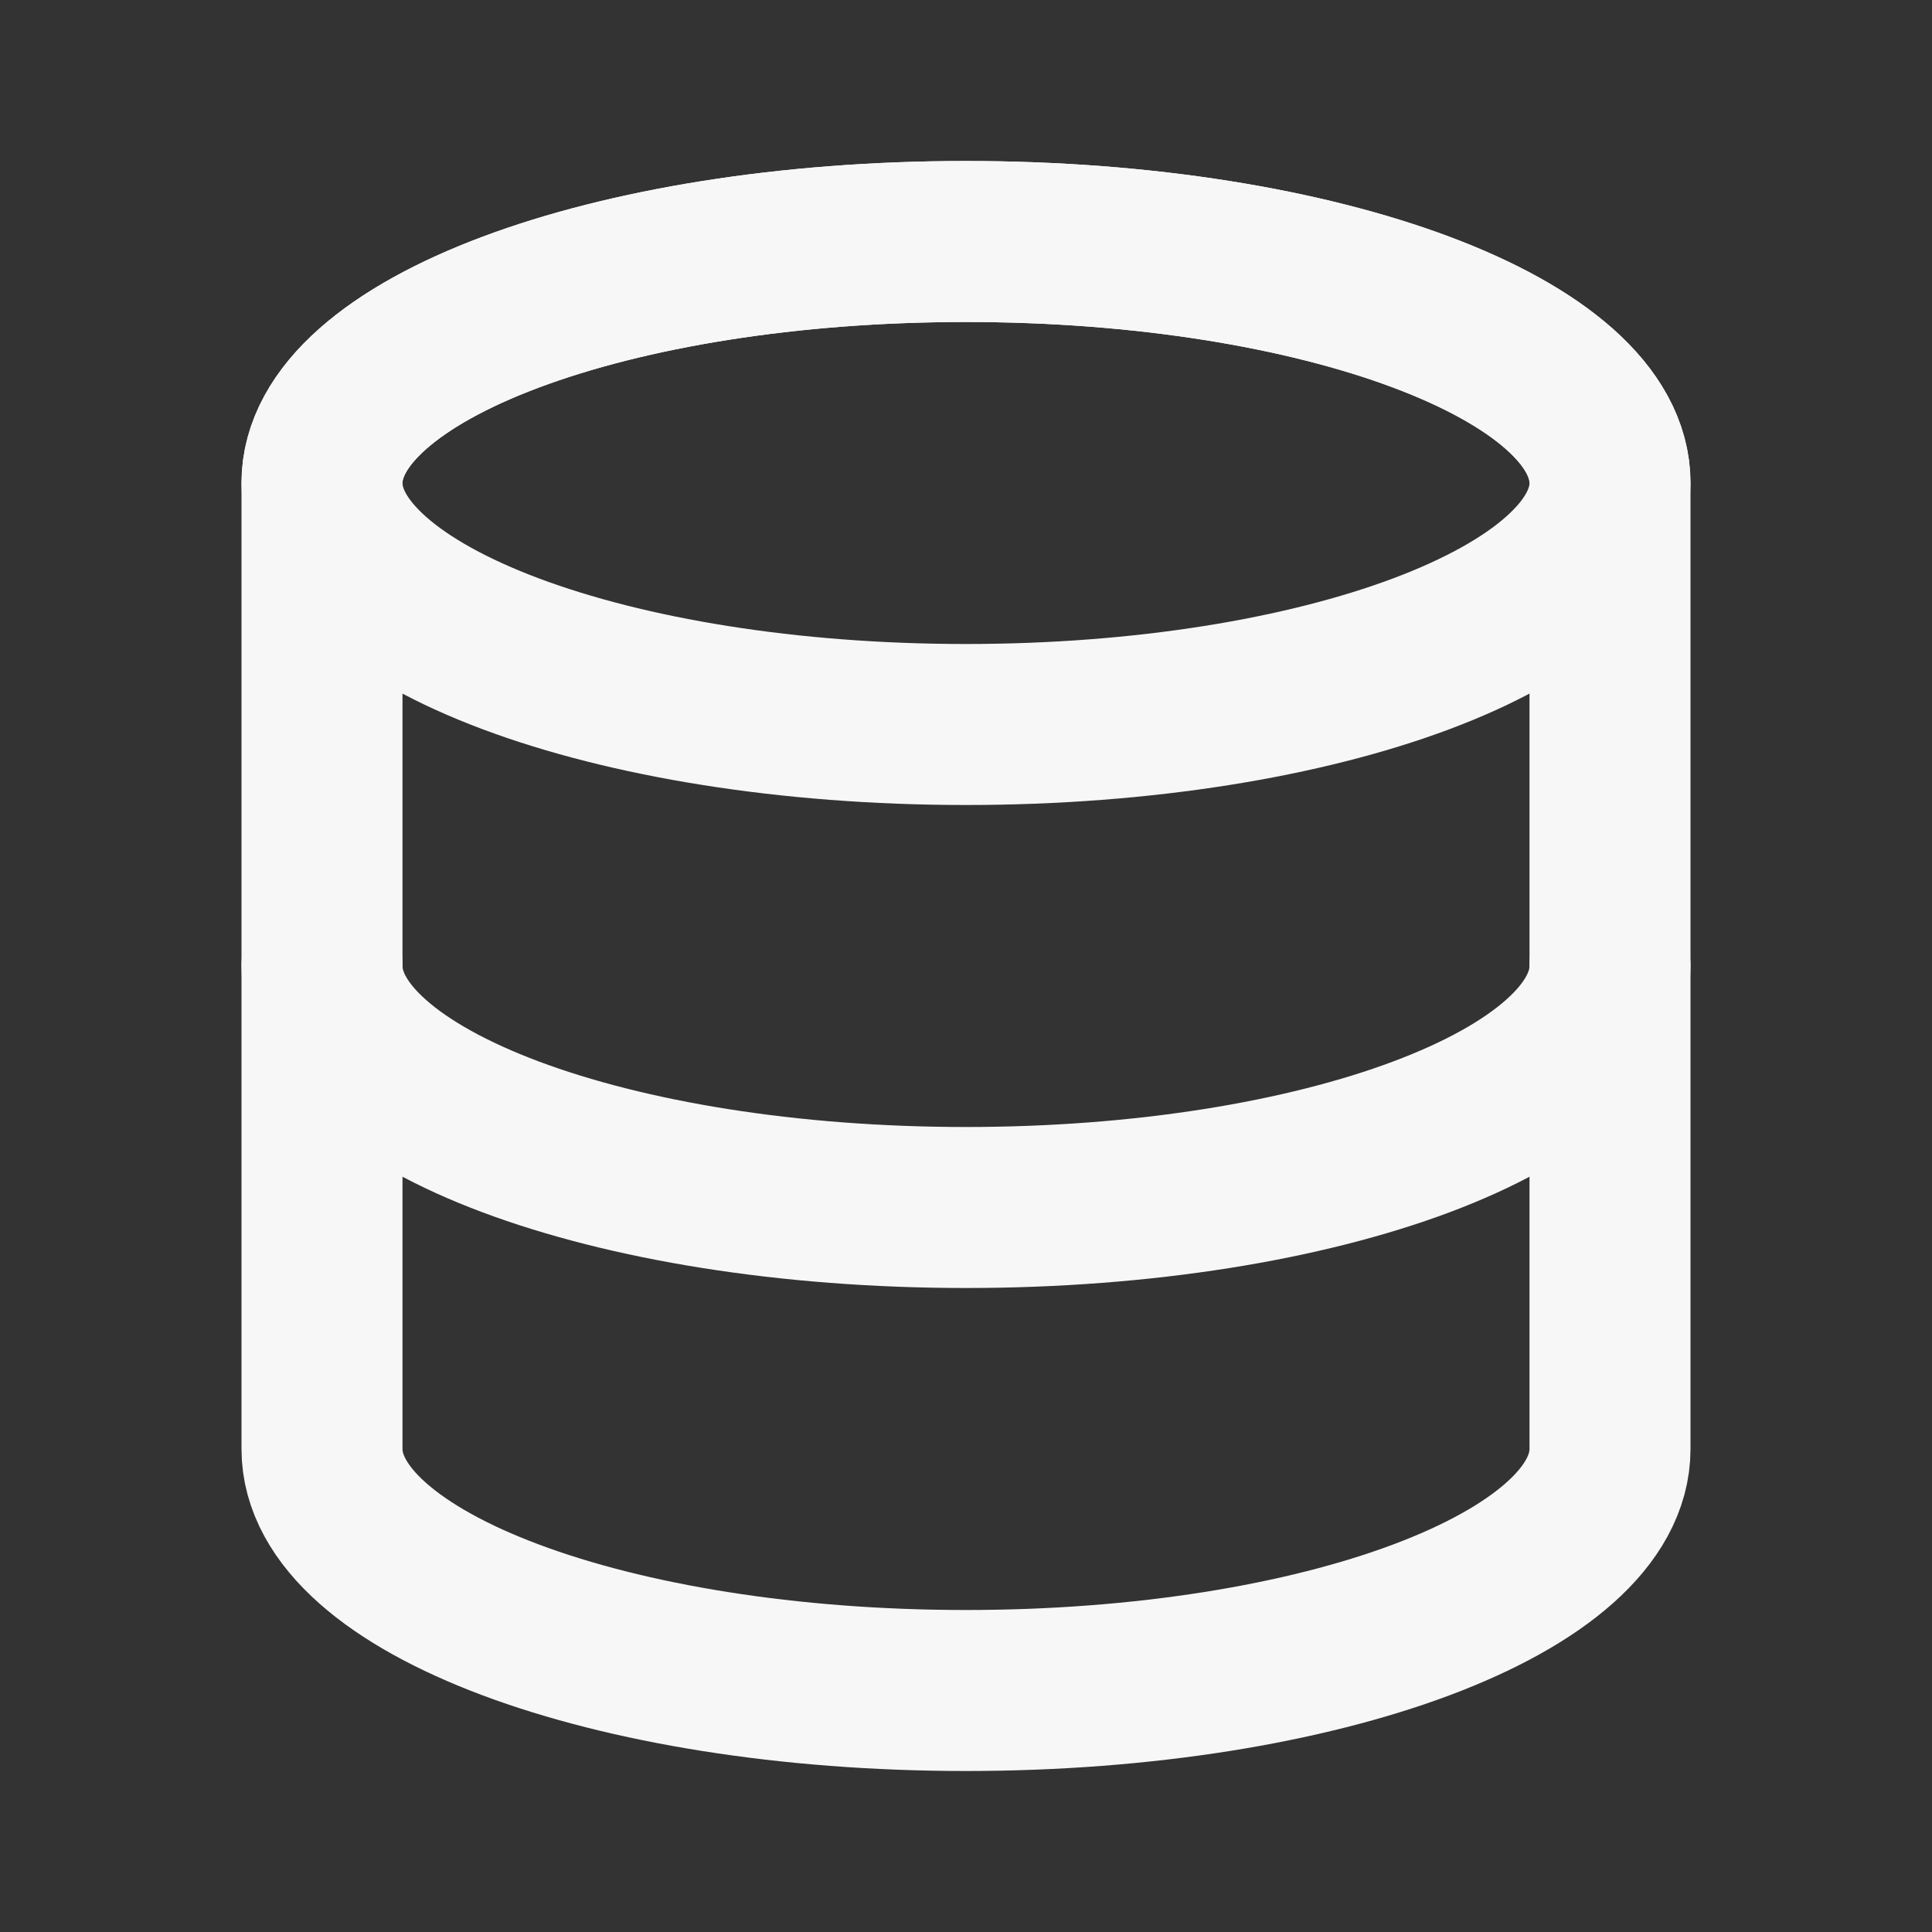 <svg width="800" height="800" viewBox="0 0 800 800" fill="none" xmlns="http://www.w3.org/2000/svg">
<rect x="0" y="0" width="800" height="800" fill="#333333" stroke="none"/>
<path d="M133.333 400C133.333 455.333 252.667 500 400 500C547.333 500 666.667 455.333 666.667 400" stroke="#F7F7F7" stroke-width="66.667" stroke-linecap="round" stroke-linejoin="round"/>
<path d="M666.667 200C666.667 144.667 547.333 100 400 100C252.667 100 133.333 144.667 133.333 200V400V600C133.333 655.333 252.667 700 400 700C547.333 700 666.667 655.333 666.667 600V400V200Z" stroke="#F7F7F7" stroke-width="66.667" stroke-linecap="round" stroke-linejoin="round"/>
<path d="M400 300C547.276 300 666.667 255.228 666.667 200C666.667 144.772 547.276 100 400 100C252.724 100 133.333 144.772 133.333 200C133.333 255.228 252.724 300 400 300Z" stroke="#F7F7F7" stroke-width="66.667" stroke-linecap="round" stroke-linejoin="round"/>
</svg>
